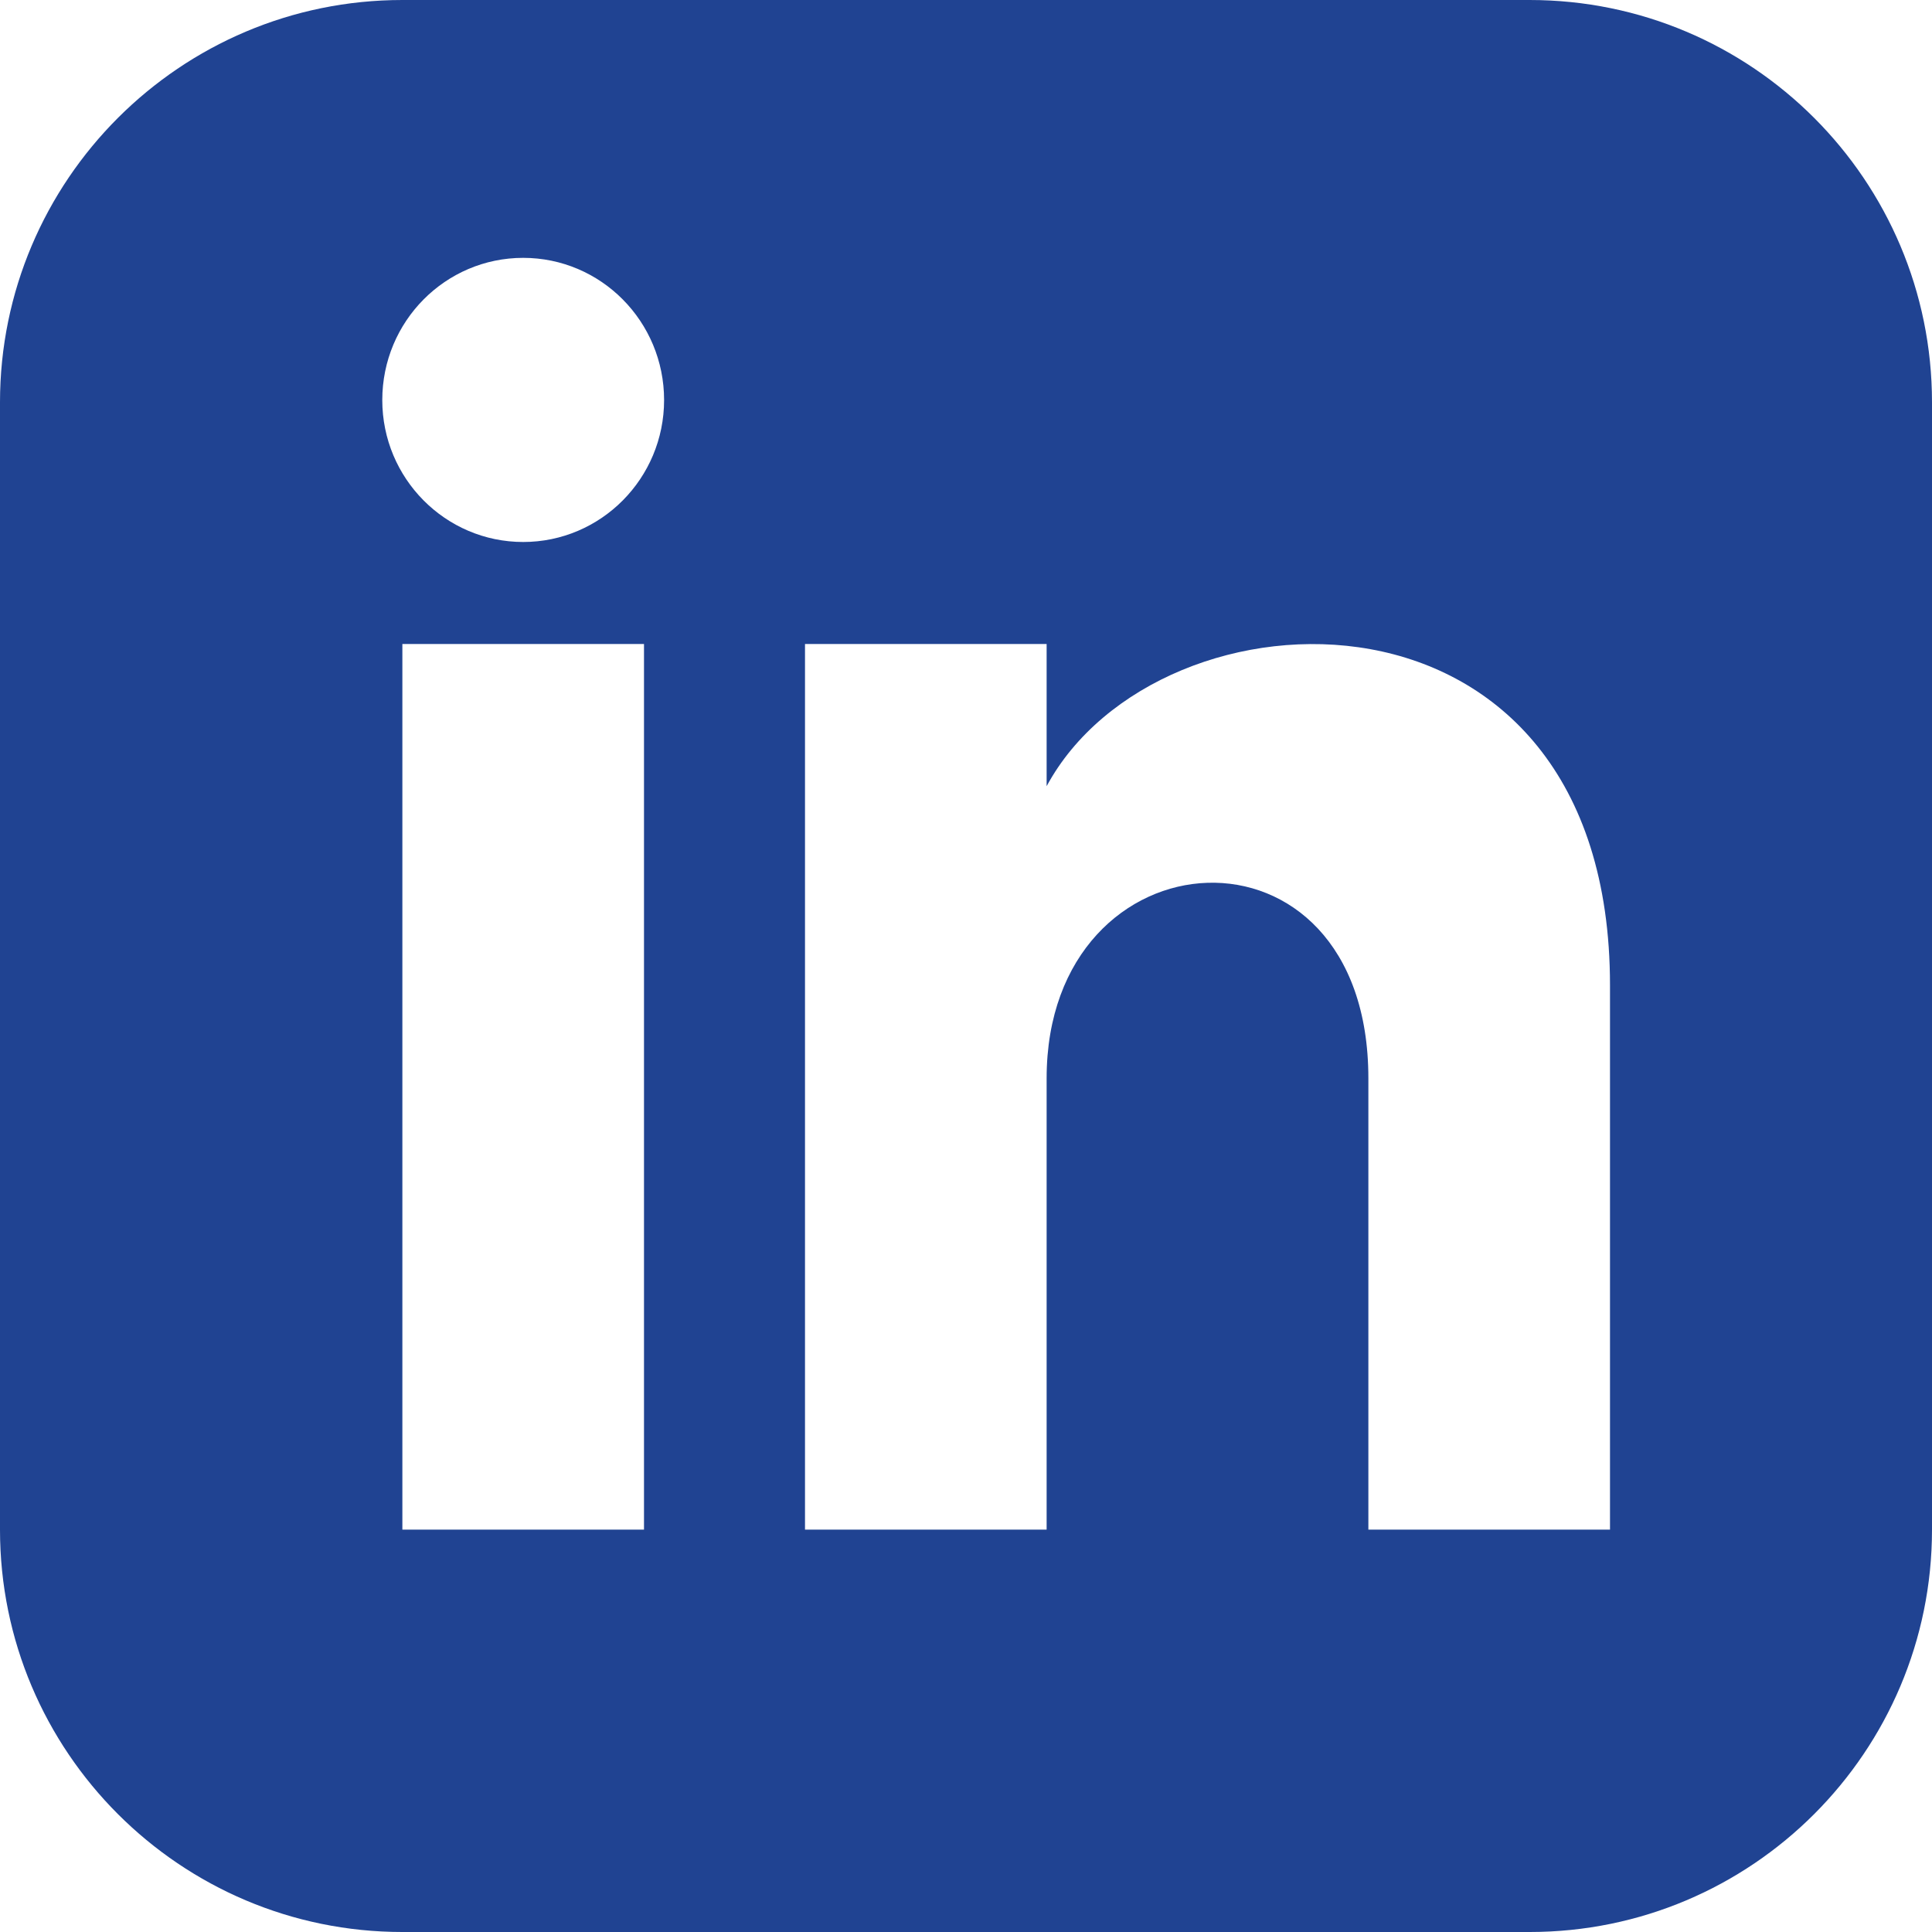 <?xml version="1.0" encoding="UTF-8"?>
<!DOCTYPE svg PUBLIC "-//W3C//DTD SVG 1.1//EN" "http://www.w3.org/Graphics/SVG/1.1/DTD/svg11.dtd">
<!-- Creator: CorelDRAW 2018 (64-Bit) -->
<svg xmlns="http://www.w3.org/2000/svg" xml:space="preserve" width="75px" height="75px" version="1.1" style="shape-rendering:geometricPrecision; text-rendering:geometricPrecision; image-rendering:optimizeQuality; fill-rule:evenodd; clip-rule:evenodd"
viewBox="0 0 75 75"
 xmlns:xlink="http://www.w3.org/1999/xlink">
 <defs>
  <style type="text/css">
   <![CDATA[
    .fil0 {fill:#204392}
   ]]>
  </style>
 </defs>
 <g id="Layer_x0020_1">
  <path id="iconmonstr-linkedin-3.svg" class="fil0" d="M59.38 0l-43.76 0c-8.62,0 -15.62,7 -15.62,15.62l0 43.76c0,8.62 7,15.62 15.62,15.62l43.76 0c8.63,0 15.62,-7 15.62,-15.62l0 -43.76c0,-8.62 -6.99,-15.62 -15.62,-15.62zm-34.38 59.38l-9.38 0 0 -34.38 9.38 0 0 34.38zm-4.69 -38.34c-3.02,0 -5.47,-2.47 -5.47,-5.51 0,-3.05 2.45,-5.52 5.47,-5.52 3.02,0 5.47,2.47 5.47,5.52 0,3.04 -2.45,5.51 -5.47,5.51zm42.19 38.34l-9.38 0 0 -17.52c0,-10.52 -12.49,-9.72 -12.49,0l0 17.52 -9.38 0 0 -34.38 9.38 0 0 5.52c4.36,-8.08 21.87,-8.68 21.87,7.73l0 21.13z"/>
 </g>
</svg>
